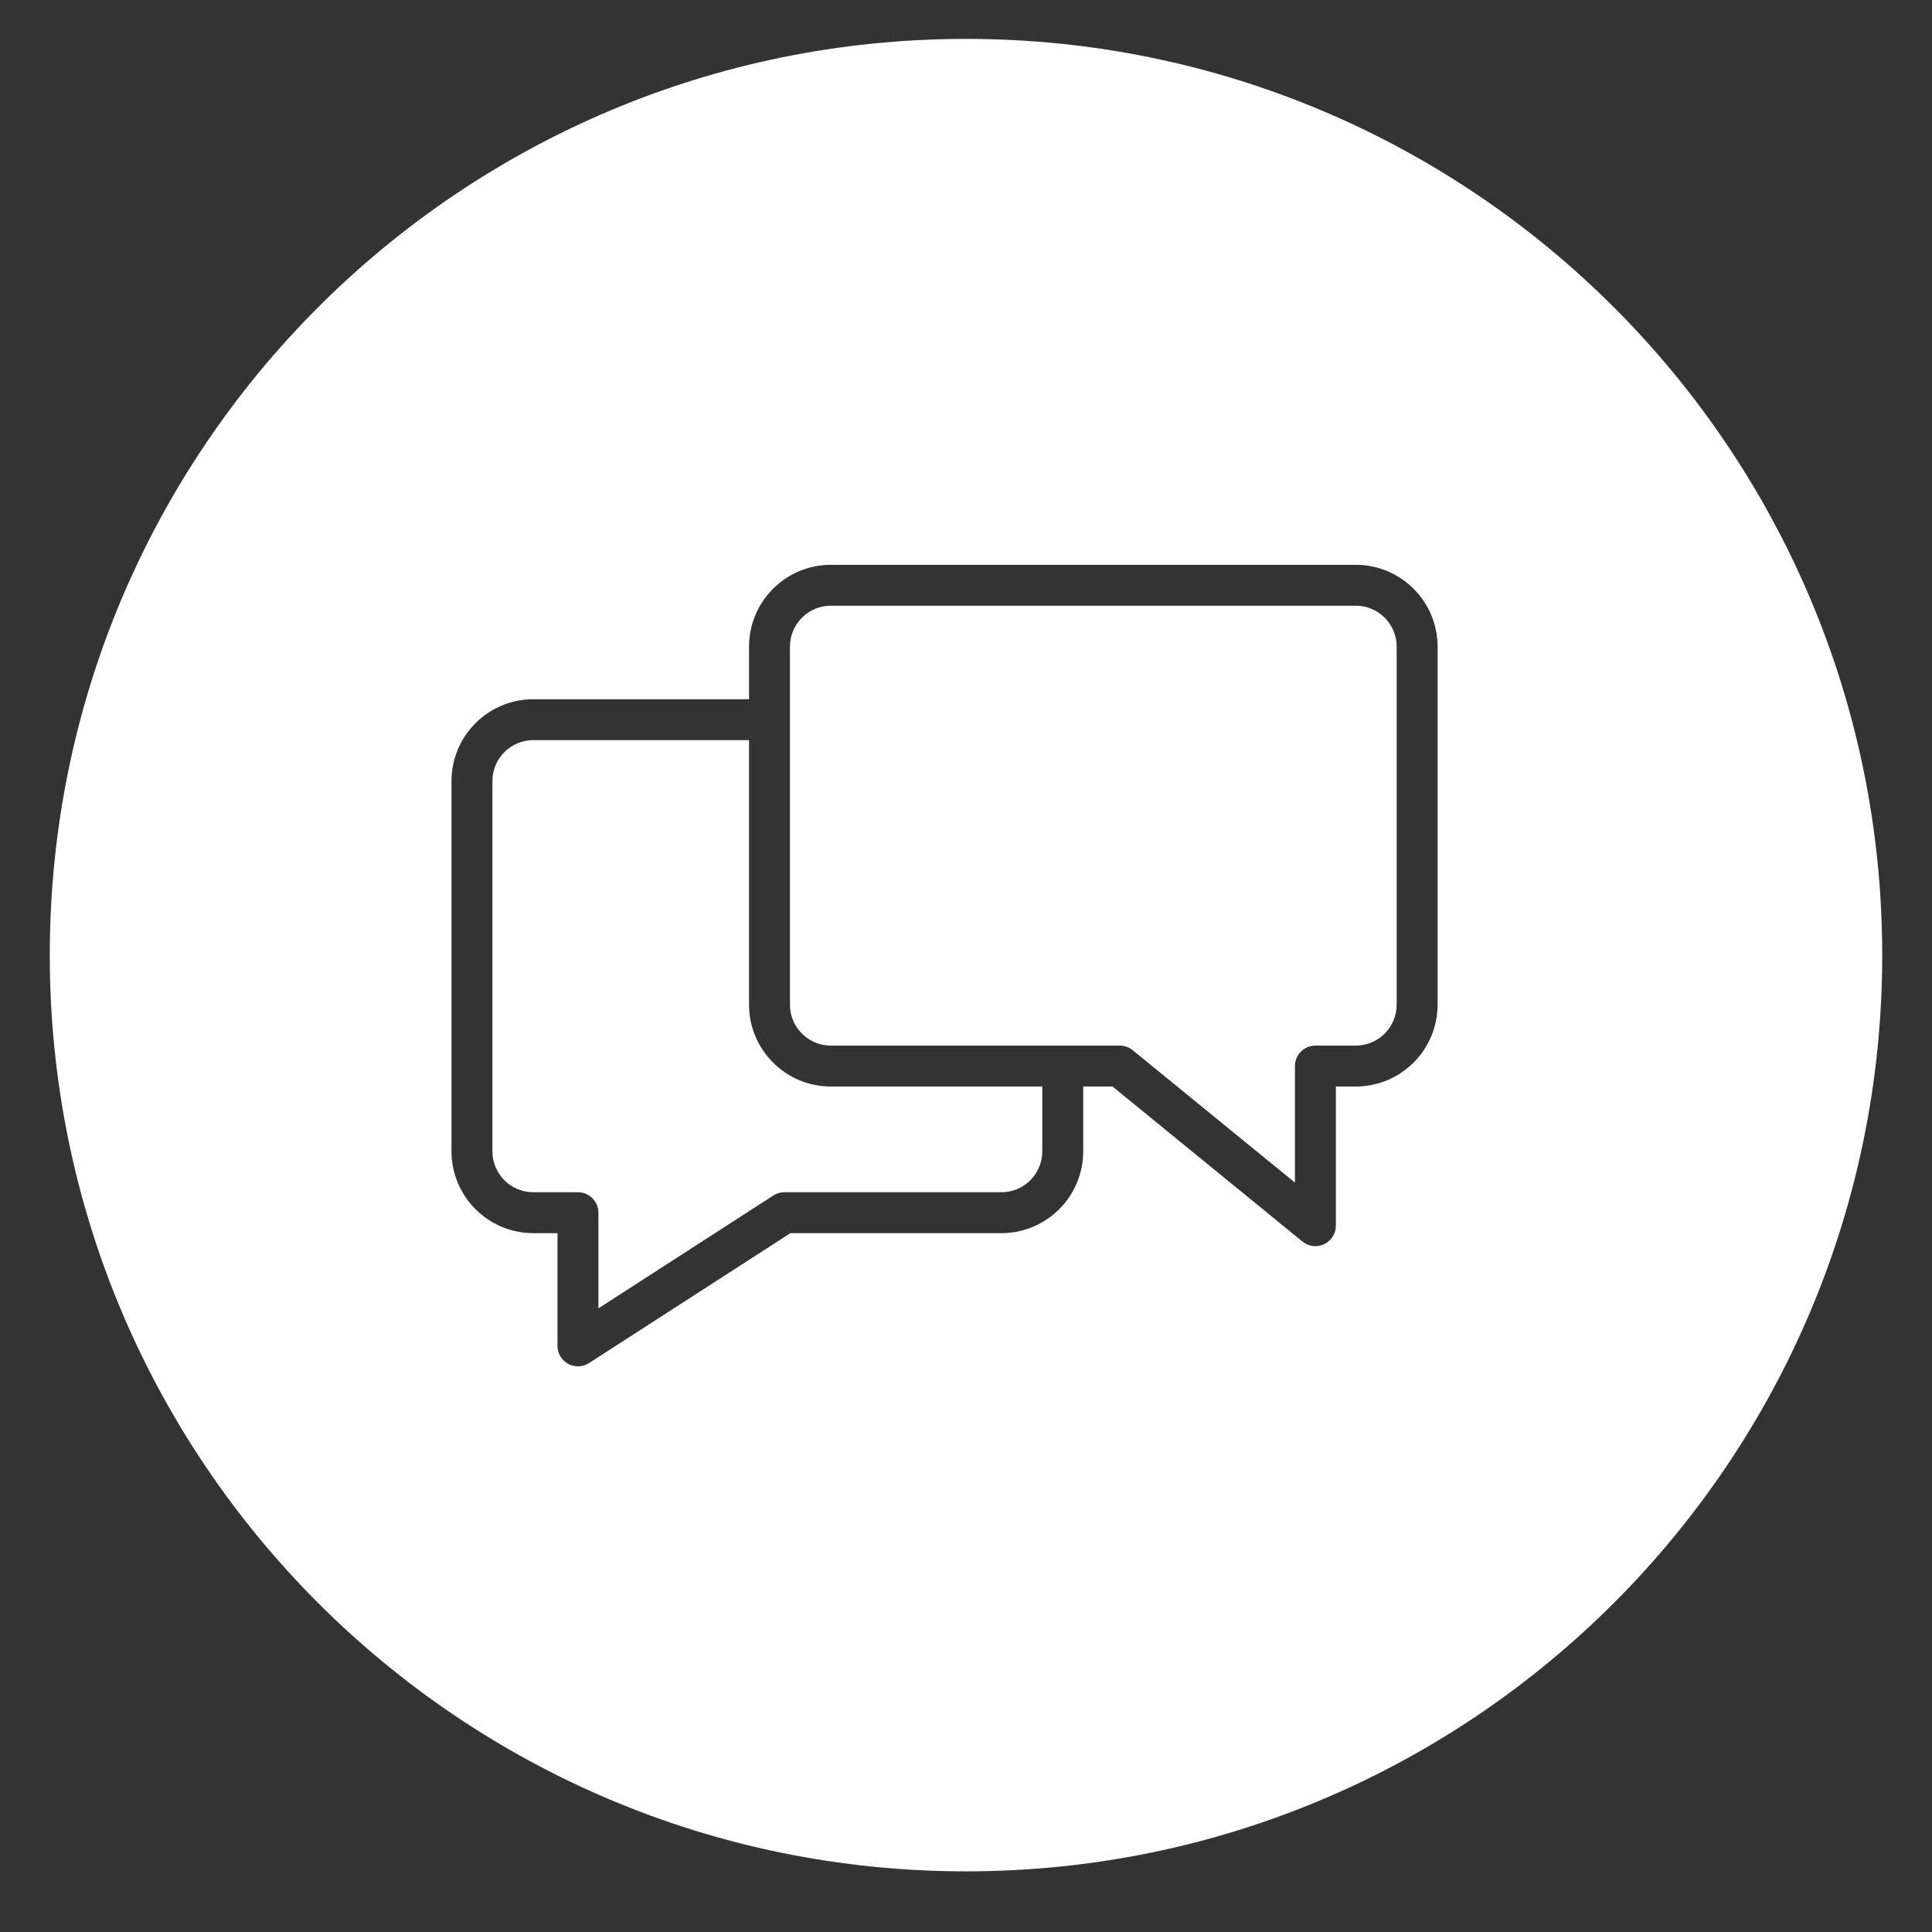 <?xml version="1.0" encoding="utf-8"?>
<!-- Generator: Adobe Illustrator 16.0.0, SVG Export Plug-In . SVG Version: 6.00 Build 0)  -->
<!DOCTYPE svg PUBLIC "-//W3C//DTD SVG 1.1//EN" "http://www.w3.org/Graphics/SVG/1.1/DTD/svg11.dtd">
<svg version="1.1" id="Camada_1" xmlns="http://www.w3.org/2000/svg" xmlns:xlink="http://www.w3.org/1999/xlink" x="0px" y="0px"
	 width="456px" height="456px" viewBox="0 0 456 456" enable-background="new 0 0 456 456" xml:space="preserve">
<rect x="0" y="0" width="456" height="456" fill="#333333" stroke="none"/>
<g>
	<path fill="#FFFFFF" d="M176.788,237.133v-62.447h-50.911c-5.331,0.005-9.652,4.327-9.658,9.657v87.4
		c0.006,5.332,4.327,9.652,9.658,9.657h10.532c2.667,0,4.829,2.162,4.829,4.83v22.575l41.278-26.631
		c0.781-0.504,1.69-0.774,2.619-0.774h51.216c5.33-0.005,9.65-4.325,9.658-9.657v-15.295h-49.906
		C185.441,256.436,176.8,247.797,176.788,237.133z"/>
	<path fill="#FFFFFF" d="M319.992,142.961H196.104c-5.333,0.006-9.652,4.327-9.658,9.657v84.514c0.006,5.33,4.325,9.652,9.658,9.658
		h68.193c1.112,0,2.191,0.385,3.053,1.088l38.287,31.245v-27.505c0-2.667,2.163-4.828,4.829-4.828h9.526
		c5.332-0.006,9.652-4.328,9.658-9.658v-84.514C329.645,147.288,325.324,142.967,319.992,142.961z"/>
	<path fill="#FFFFFF" d="M228,9.18C108.567,9.18,11.748,106,11.748,225.433S108.567,441.685,228,441.685
		c119.434,0,216.252-96.819,216.252-216.252S347.434,9.18,228,9.18z M339.309,237.133c-0.012,10.664-8.652,19.304-19.316,19.315
		h-4.698v32.849c0,1.865-1.072,3.563-2.757,4.363c-1.685,0.8-3.678,0.558-5.123-0.621l-44.834-36.591h-6.915v15.295
		c-0.011,10.663-8.651,19.304-19.315,19.315h-49.792l-47.531,30.662c-1.484,0.959-3.375,1.029-4.927,0.184
		c-1.552-0.845-2.518-2.471-2.518-4.238v-26.607h-5.704c-10.663-0.012-19.304-8.652-19.315-19.315v-87.4
		c0.011-10.662,8.652-19.301,19.315-19.314h50.911v-12.41c0.011-10.663,8.652-19.304,19.315-19.315h123.889
		c10.664,0.011,19.305,8.652,19.316,19.315V237.133z"/>
</g>
</svg>
